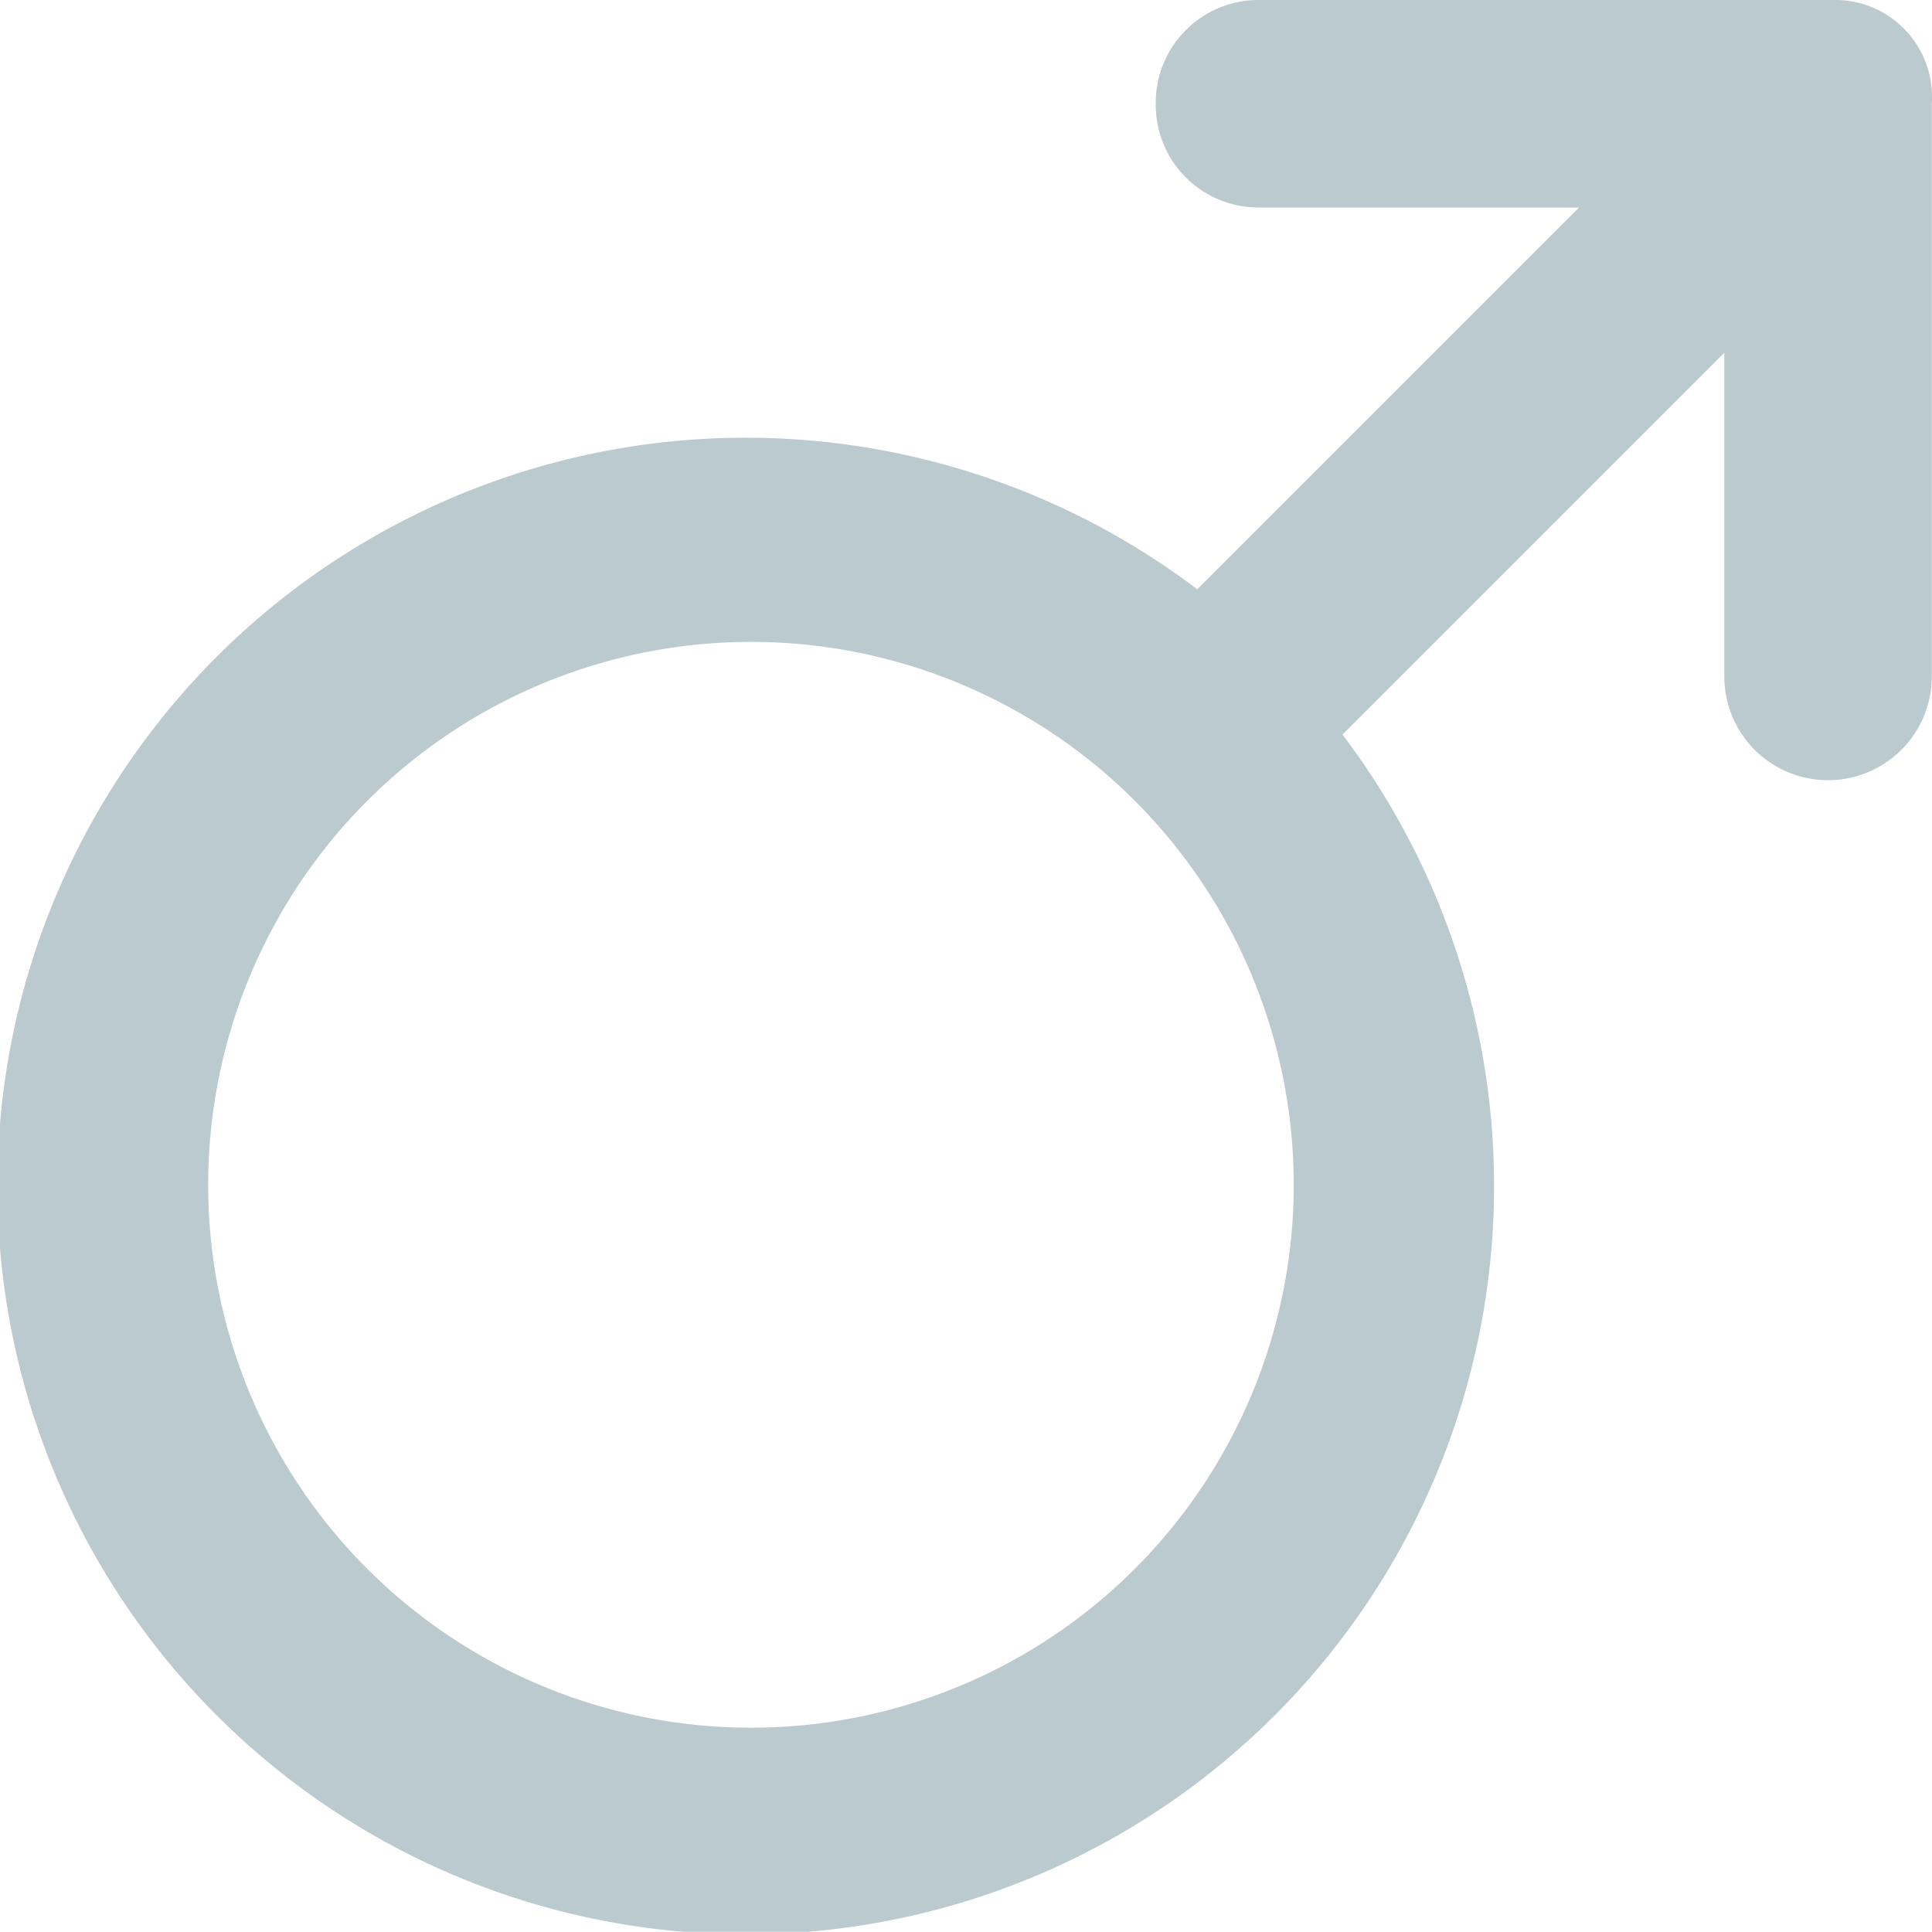 <svg xmlns="http://www.w3.org/2000/svg" width="18.622" height="18.62" viewBox="0 0 18.622 18.62">
  <path id="male-icon" d="M18.32.68H12.8a.99.99,0,0,0-1,1,.99.99,0,0,0,1,1h3.08L12.2,6.36a7.213,7.213,0,1,0,1.4,1.4l3.68-3.68V7.2a1,1,0,1,0,2,0V1.68A.934.934,0,0,0,18.32.68ZM11.6,15.8a5.233,5.233,0,1,1,0-7.4A5.239,5.239,0,0,1,11.6,15.8Z" transform="translate(-0.66 -0.68)" fill="#bbcacf"/>
</svg>
